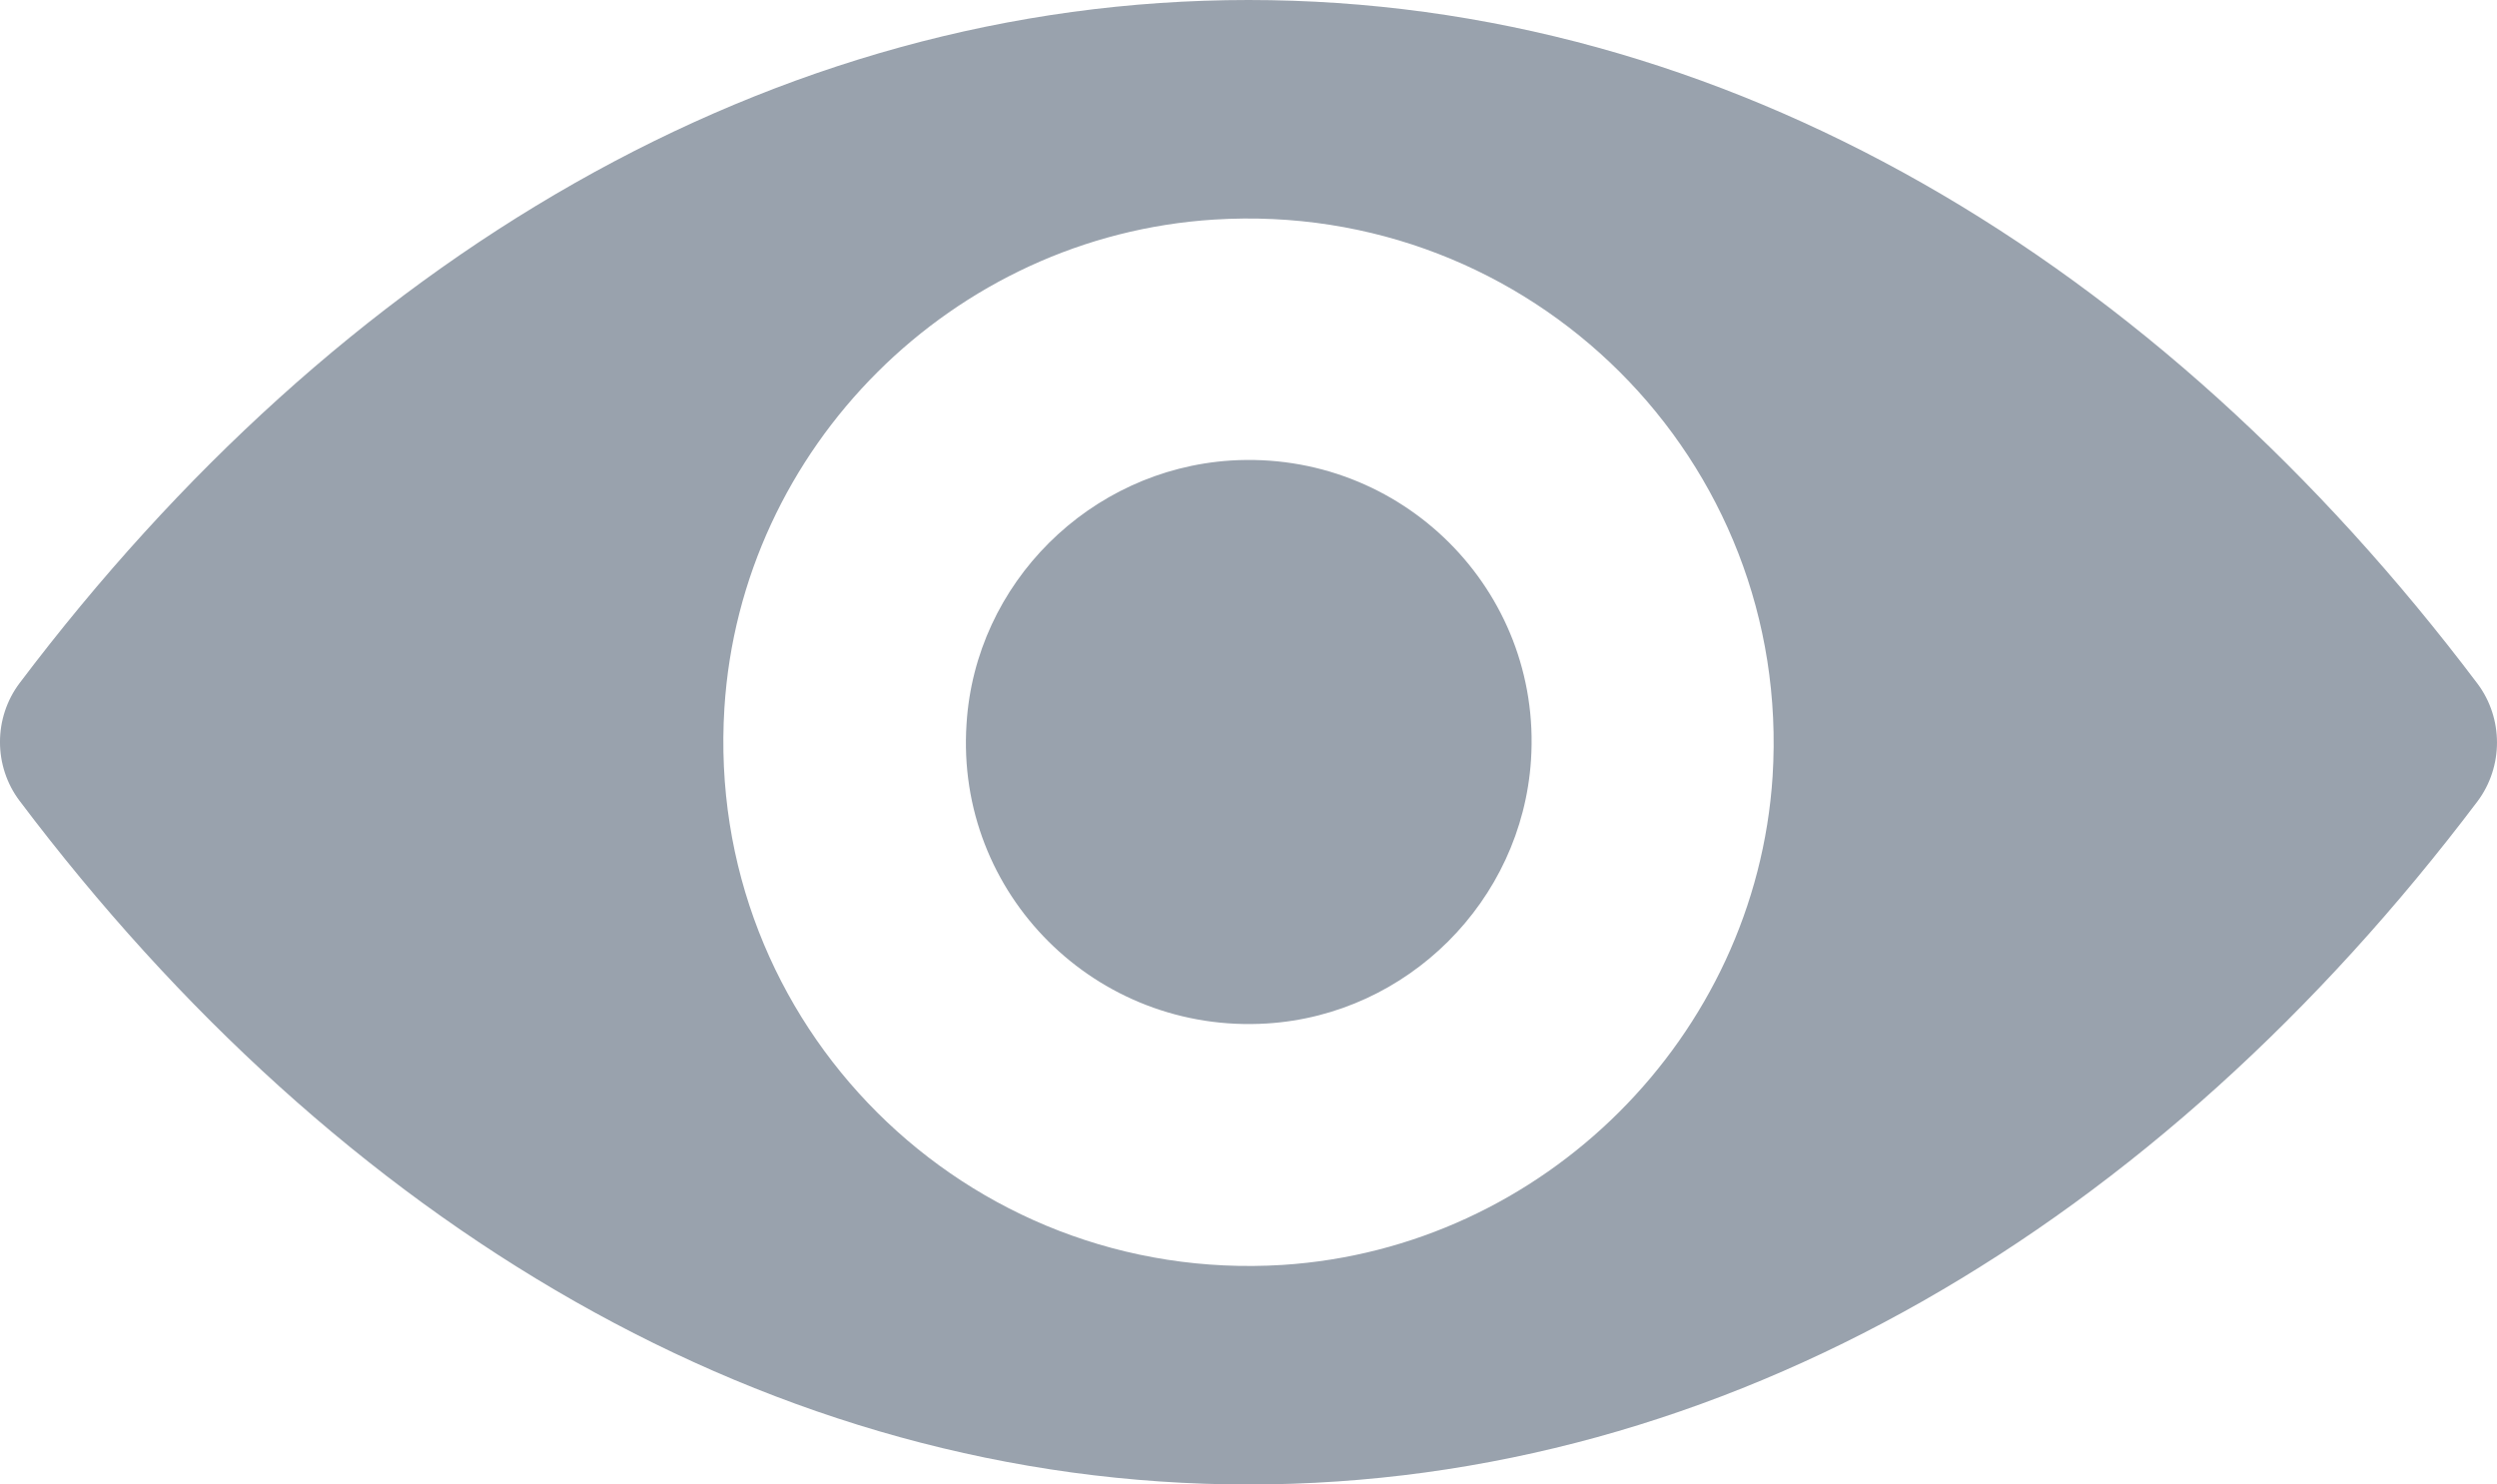 <svg width="37" height="22" viewBox="0 0 37 22" fill="none" xmlns="http://www.w3.org/2000/svg">
    <path d="M18.5 0C11.431 0 5.02 3.858 0.29 10.124C-0.097 10.638 -0.097 11.355 0.29 11.868C5.02 18.142 11.431 22 18.5 22C25.569 22 31.98 18.142 36.711 11.876C37.096 11.362 37.096 10.645 36.711 10.132C31.98 3.858 25.569 0 18.5 0ZM19.007 18.746C14.315 19.041 10.439 15.183 10.734 10.494C10.977 6.629 14.118 3.496 17.993 3.254C22.686 2.96 26.561 6.817 26.266 11.506C26.016 15.364 22.875 18.497 19.007 18.746ZM18.773 15.168C16.244 15.326 14.155 13.25 14.322 10.728C14.451 8.644 16.146 6.961 18.235 6.825C20.763 6.666 22.852 8.743 22.686 11.264C22.549 13.355 20.854 15.039 18.773 15.168Z" fill="#99A2AD"/>
</svg>
